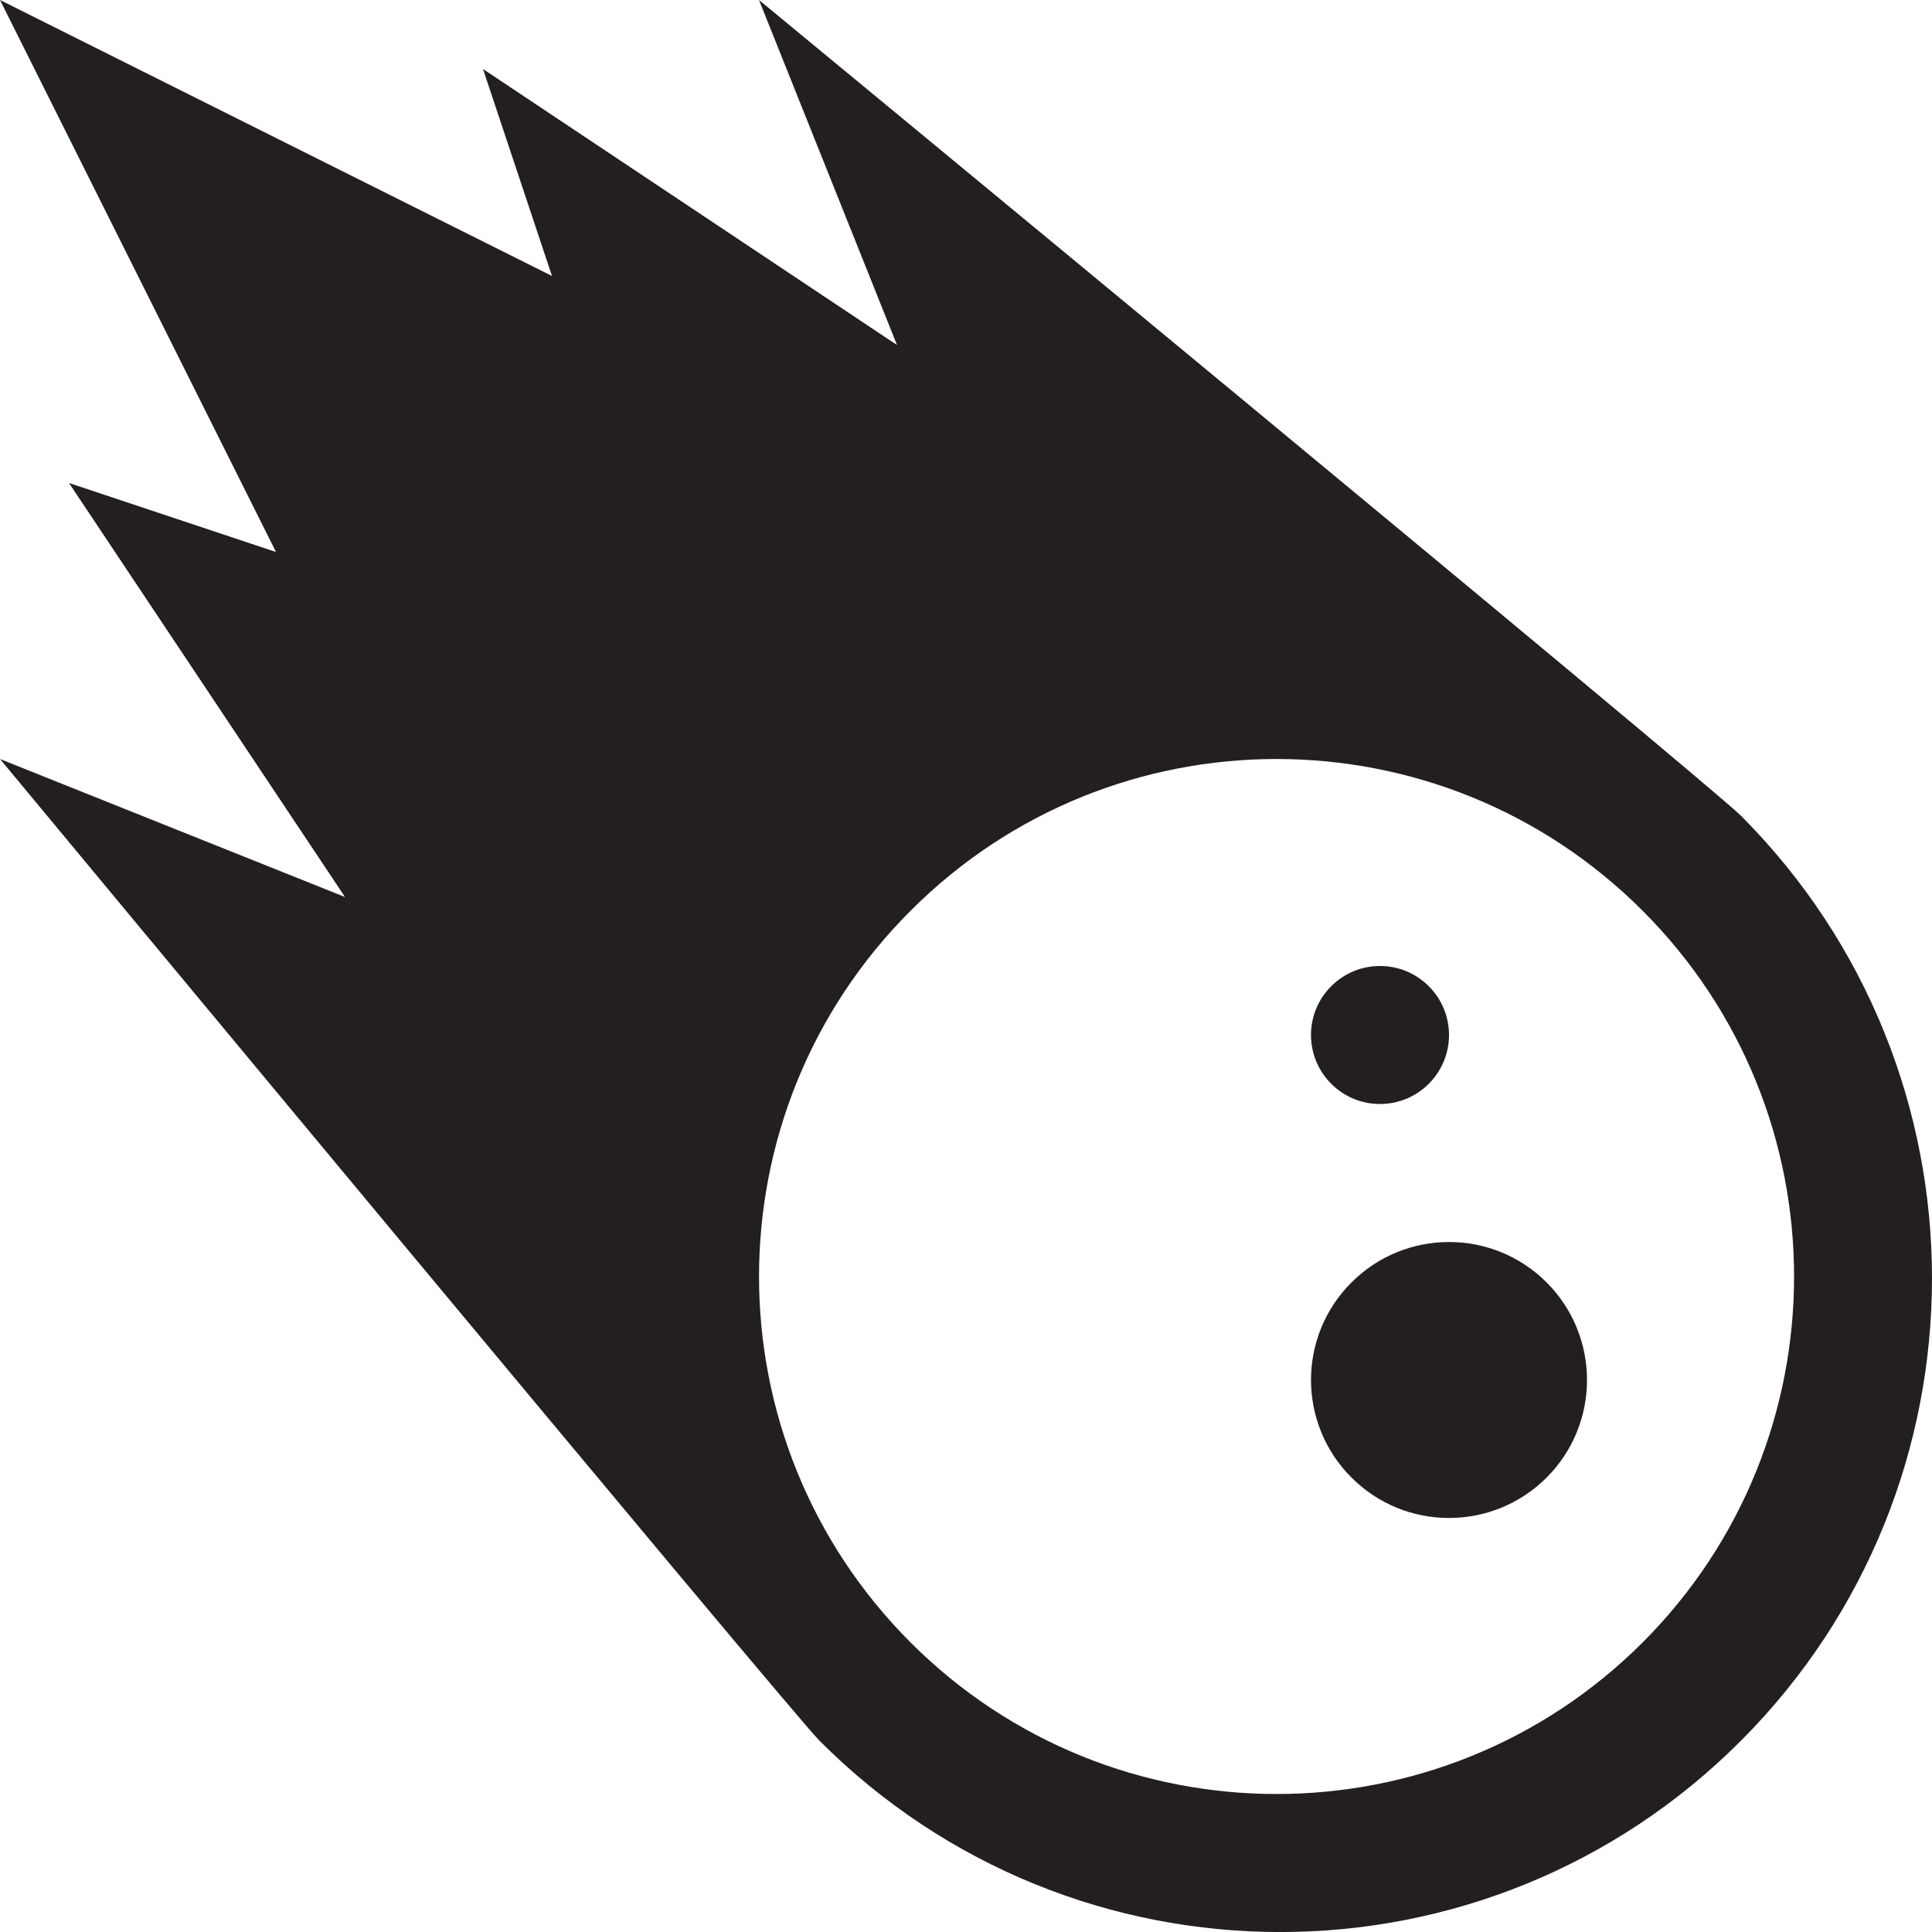<?xml version="1.0" encoding="utf-8"?>
<svg version="1.1" id="Layer_1" xmlns="http://www.w3.org/2000/svg" xmlns:xlink="http://www.w3.org/1999/xlink" x="0px" y="0px" viewBox="0 0 28 28"
	 enable-background="new 0 0 28 28" xml:space="preserve">

		<g>
			<defs>
				<rect id="SVGID_1_" width="28" height="28"/>
			</defs>
			<clipPath id="SVGID_2_">
				<use xlink:href="#SVGID_1_"  overflow="visible"/>
			</clipPath>
			<path clip-path="url(#SVGID_2_)" fill="#231F20" d="M19.293,15.707c-0.391-0.391-0.391-1.023,0-1.414
				c0.39-0.391,1.023-0.391,1.414,0c0.391,0.391,0.391,1.023,0,1.414C20.316,16.098,19.683,16.098,19.293,15.707 M22.415,21.414
				c-0.782,0.781-2.048,0.781-2.828,0c-0.782-0.781-0.783-2.047,0-2.828c0.78-0.781,2.046-0.781,2.828,0
				C23.195,19.367,23.195,20.633,22.415,21.414"/>
			<path clip-path="url(#SVGID_2_)" fill="#231F20" d="M25.234,11.825C24.763,11.352,11,0,11,0l2,5L7,1l1,3L0,0l4,8L1,7l4,6l-5-2
				c0,0,11.443,13.791,11.874,14.225c3.69,3.701,9.671,3.701,13.36,0C28.922,21.526,28.922,15.526,25.234,11.825 M23.805,23.805
				C22.34,25.268,20.42,26,18.5,26c-1.919,0-3.838-0.732-5.302-2.195c-2.93-2.93-2.93-7.68,0-10.607
				C14.662,11.733,16.581,11,18.5,11c1.92,0,3.84,0.733,5.305,2.198C26.733,16.125,26.733,20.875,23.805,23.805"/>
		</g>
</svg>
